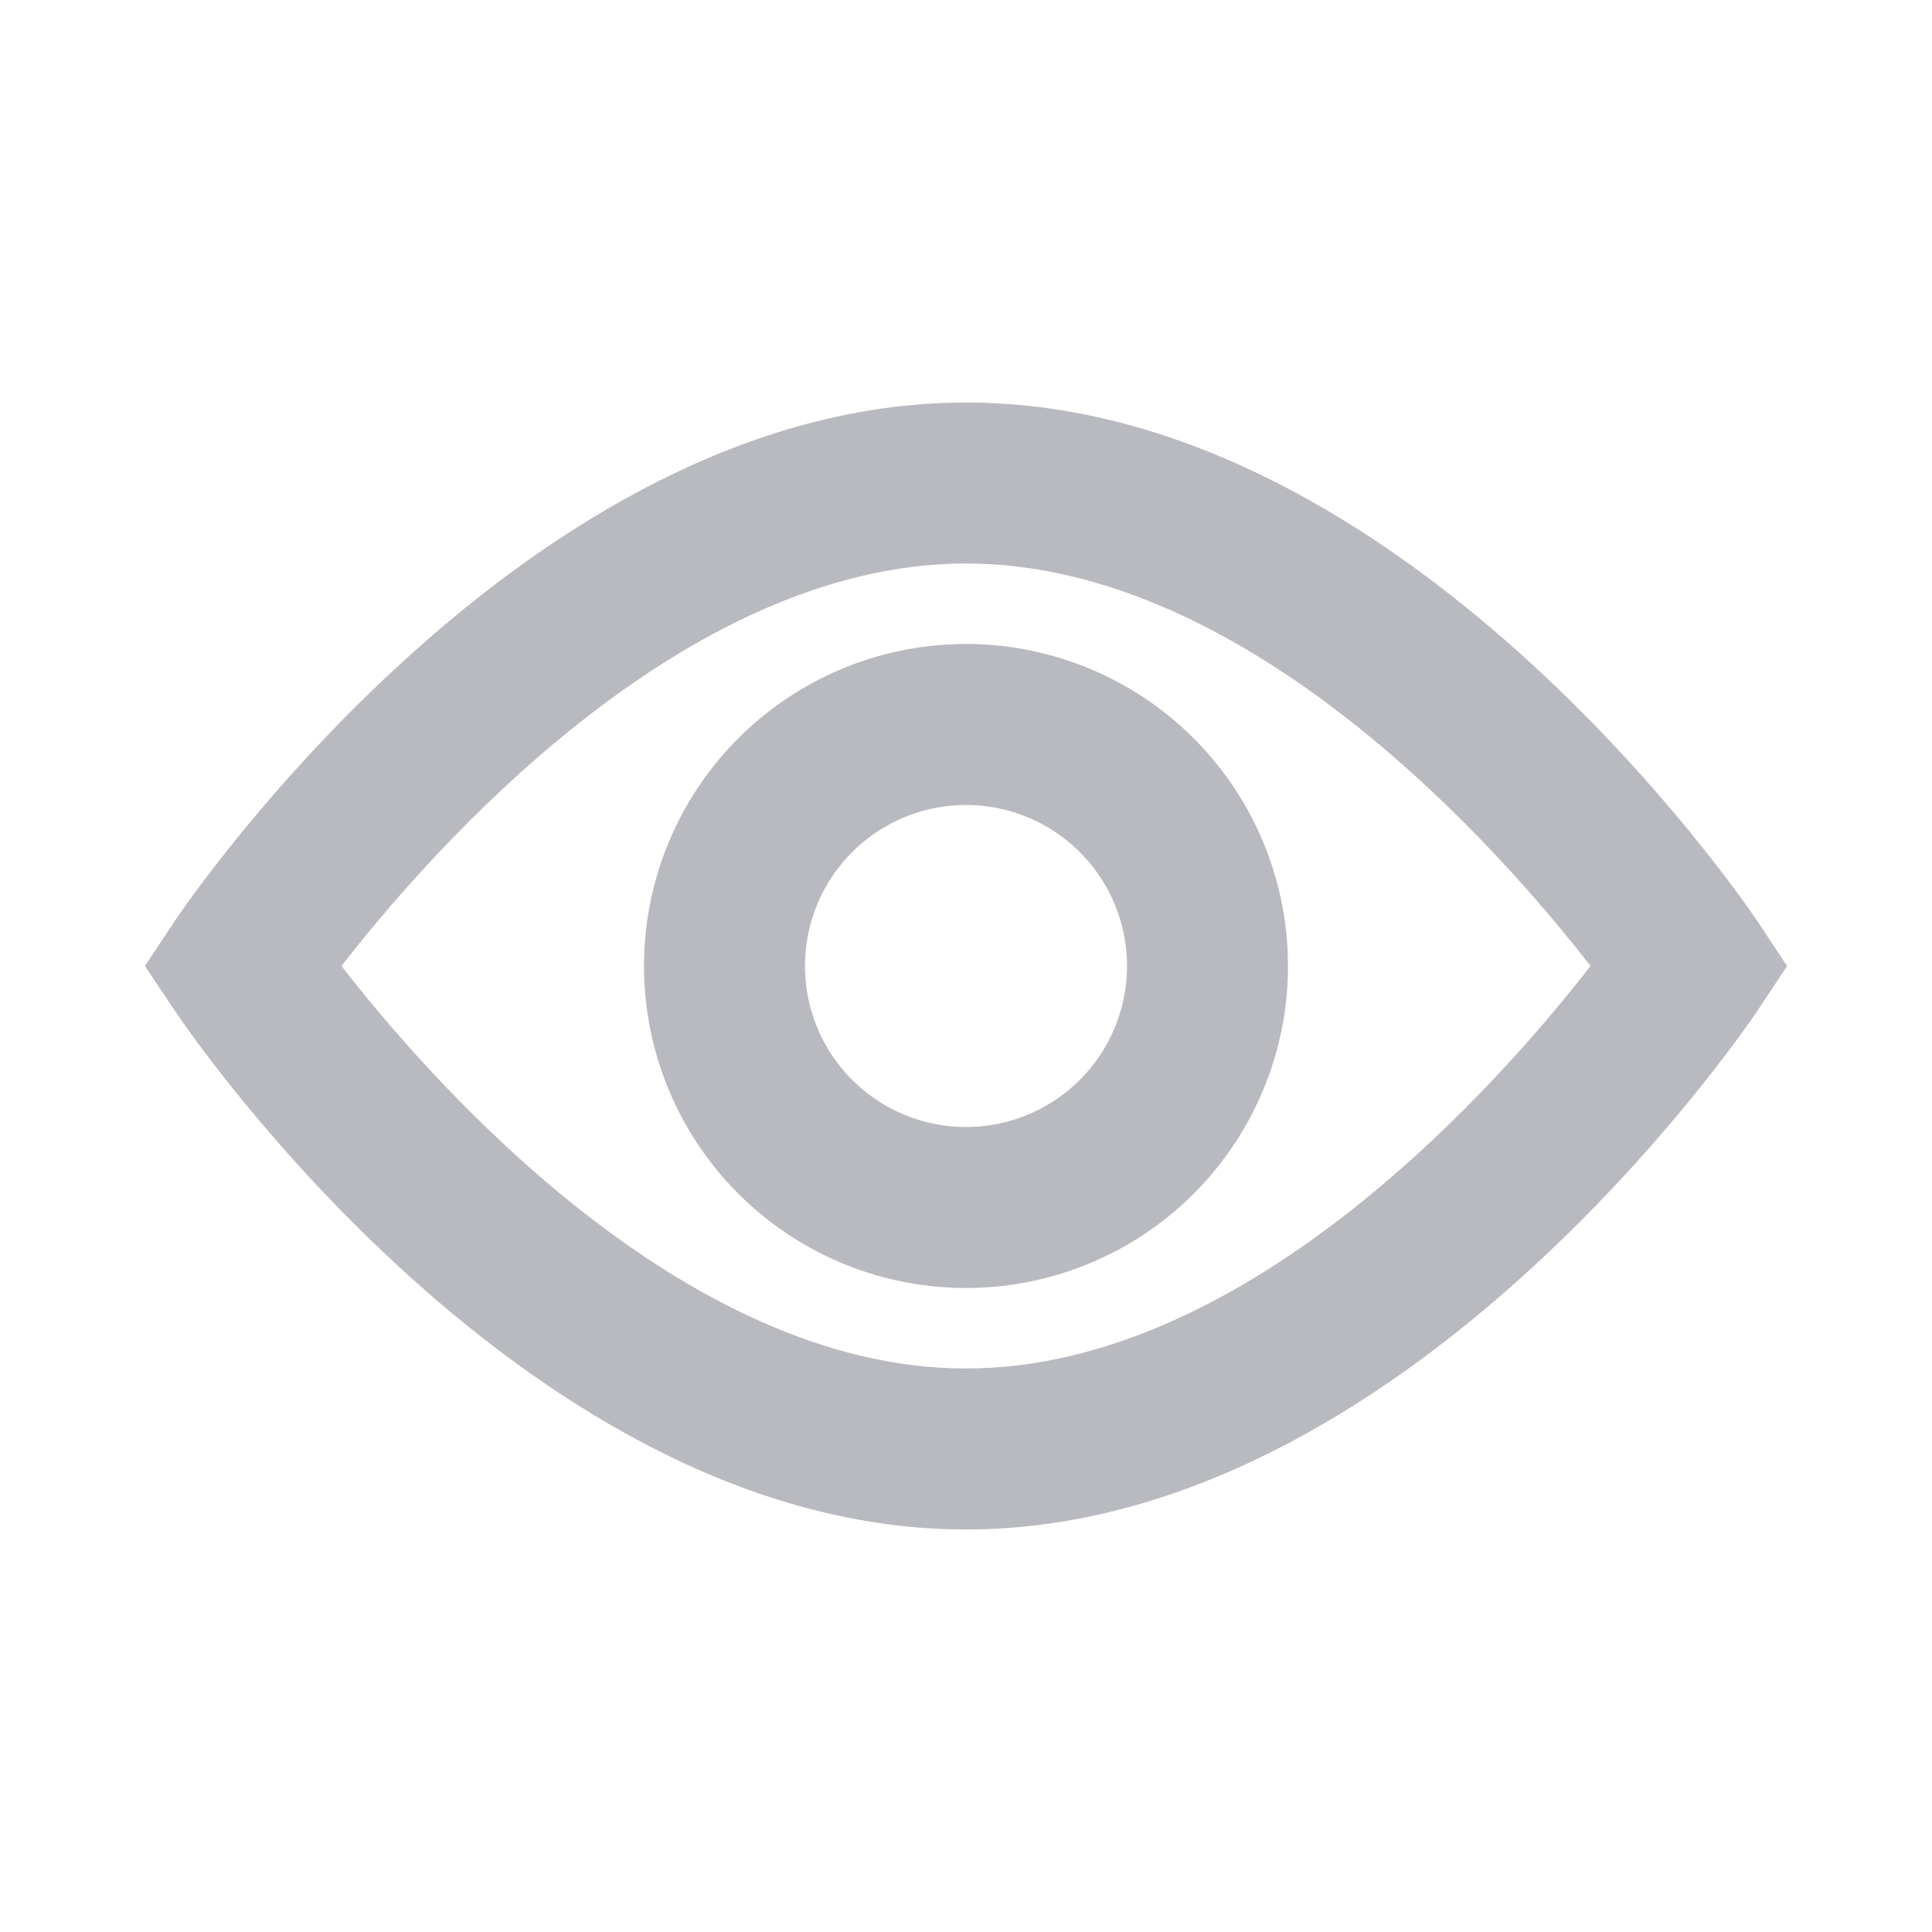 <svg xmlns="http://www.w3.org/2000/svg" width="24" height="24" viewBox="0 0 24 24">
  <g>
    <path fill="#B8BABF" d="M21.83,11.442C21.653,11.179,17.441,5,12,5s-9.653,6.179-9.83,6.442L1.8,12l.374.558C2.347,12.821,6.559,19,12,19s9.653-6.179,9.83-6.442L22.2,12ZM12,17c-3.531,0-6.664-3.59-7.758-5C5.336,10.59,8.469,7,12,7s6.664,3.59,7.758,5C18.664,13.41,15.531,17,12,17Z"/>
    <path fill="#B8BABF" d="M12,8a4,4,0,1,0,4,4A4,4,0,0,0,12,8Zm0,6a2,2,0,1,1,2-2A2,2,0,0,1,12,14Z"/>
  </g>
</svg>
